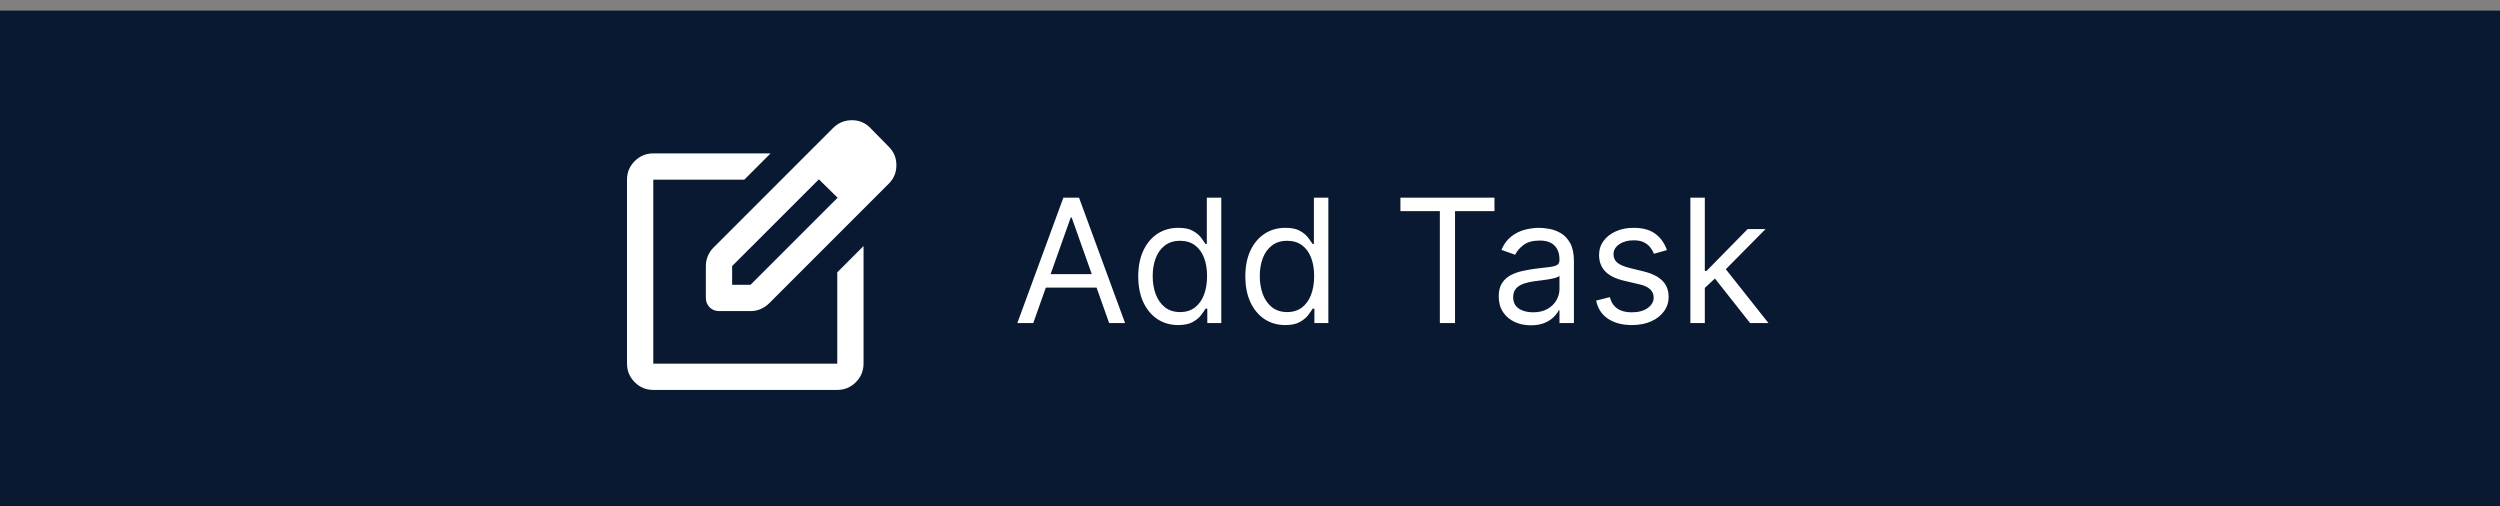 <svg width="232" height="47" viewBox="0 0 232 47" fill="none" xmlns="http://www.w3.org/2000/svg">
<rect x="0" y="0" width="232" height="47" fill="#808080" stroke="none"/>
<rect width="232.003" height="46" transform="translate(-0.002 0.983)" fill="#091931"/>
<mask id="mask0_165003_5117" style="mask-type:alpha" maskUnits="userSpaceOnUse" x="55" y="8" width="31" height="31">
<rect x="55.998" y="8.983" width="30" height="30" fill="#D9D9D9"/>
</mask>
<g mask="url(#mask0_165003_5117)">
<path d="M60.625 36.185C59.954 36.185 59.38 35.947 58.902 35.469C58.425 34.991 58.186 34.417 58.186 33.746V16.673C58.186 16.002 58.425 15.428 58.902 14.95C59.38 14.473 59.954 14.234 60.625 14.234H71.509L69.07 16.673H60.625V33.746H77.698V25.271L80.137 22.832V33.746C80.137 34.417 79.898 34.991 79.421 35.469C78.943 35.947 78.369 36.185 77.698 36.185H60.625ZM74.253 14.935L75.991 16.643L67.942 24.691V26.429H69.649L77.729 18.35L79.466 20.057L71.387 28.137C71.164 28.36 70.904 28.538 70.61 28.67C70.315 28.802 70.005 28.868 69.68 28.868H66.722C66.377 28.868 66.087 28.751 65.854 28.518C65.62 28.284 65.503 27.994 65.503 27.649V24.691C65.503 24.366 65.564 24.056 65.686 23.762C65.808 23.467 65.981 23.208 66.204 22.984L74.253 14.935ZM79.466 20.057L74.253 14.935L77.302 11.886C77.79 11.399 78.374 11.155 79.055 11.155C79.736 11.155 80.31 11.399 80.777 11.886L82.485 13.624C82.952 14.092 83.186 14.661 83.186 15.332C83.186 16.002 82.952 16.572 82.485 17.039L79.466 20.057Z" fill="white"/>
</g>
<path d="M95.885 29.983H94.407L98.68 18.346H100.135L104.408 29.983H102.93L99.453 20.188H99.362L95.885 29.983ZM96.43 25.438H102.385V26.688H96.43V25.438ZM109.334 30.165C108.606 30.165 107.964 29.981 107.408 29.614C106.851 29.242 106.415 28.72 106.101 28.045C105.786 27.367 105.629 26.566 105.629 25.642C105.629 24.725 105.786 23.93 106.101 23.256C106.415 22.581 106.853 22.061 107.413 21.693C107.974 21.326 108.622 21.142 109.356 21.142C109.925 21.142 110.373 21.237 110.703 21.426C111.036 21.612 111.29 21.824 111.464 22.062C111.642 22.297 111.781 22.491 111.879 22.642H111.993V18.346H113.334V29.983H112.038V28.642H111.879C111.781 28.801 111.64 29.002 111.459 29.244C111.277 29.483 111.017 29.697 110.68 29.886C110.343 30.072 109.894 30.165 109.334 30.165ZM109.515 28.96C110.053 28.96 110.508 28.82 110.879 28.54C111.25 28.256 111.533 27.864 111.726 27.364C111.919 26.86 112.015 26.278 112.015 25.619C112.015 24.968 111.921 24.398 111.731 23.909C111.542 23.417 111.262 23.034 110.89 22.761C110.519 22.485 110.061 22.346 109.515 22.346C108.947 22.346 108.474 22.492 108.095 22.784C107.72 23.072 107.438 23.464 107.248 23.96C107.063 24.453 106.97 25.006 106.97 25.619C106.97 26.241 107.065 26.805 107.254 27.312C107.447 27.816 107.731 28.218 108.106 28.517C108.485 28.812 108.955 28.96 109.515 28.96ZM119.271 30.165C118.544 30.165 117.902 29.981 117.345 29.614C116.788 29.242 116.353 28.72 116.038 28.045C115.724 27.367 115.567 26.566 115.567 25.642C115.567 24.725 115.724 23.93 116.038 23.256C116.353 22.581 116.79 22.061 117.351 21.693C117.911 21.326 118.559 21.142 119.294 21.142C119.862 21.142 120.311 21.237 120.64 21.426C120.974 21.612 121.228 21.824 121.402 22.062C121.58 22.297 121.718 22.491 121.817 22.642H121.93V18.346H123.271V29.983H121.976V28.642H121.817C121.718 28.801 121.578 29.002 121.396 29.244C121.214 29.483 120.955 29.697 120.618 29.886C120.281 30.072 119.832 30.165 119.271 30.165ZM119.453 28.96C119.991 28.96 120.445 28.82 120.817 28.54C121.188 28.256 121.47 27.864 121.663 27.364C121.856 26.86 121.953 26.278 121.953 25.619C121.953 24.968 121.858 24.398 121.669 23.909C121.479 23.417 121.199 23.034 120.828 22.761C120.457 22.485 119.998 22.346 119.453 22.346C118.885 22.346 118.411 22.492 118.033 22.784C117.658 23.072 117.375 23.464 117.186 23.96C117 24.453 116.908 25.006 116.908 25.619C116.908 26.241 117.002 26.805 117.192 27.312C117.385 27.816 117.669 28.218 118.044 28.517C118.423 28.812 118.892 28.96 119.453 28.96ZM129.959 19.596V18.346H138.686V19.596H135.027V29.983H133.618V19.596H129.959ZM142.059 30.188C141.506 30.188 141.005 30.083 140.554 29.875C140.103 29.663 139.745 29.358 139.48 28.96C139.215 28.559 139.082 28.074 139.082 27.506C139.082 27.006 139.181 26.6 139.378 26.29C139.575 25.975 139.838 25.729 140.167 25.551C140.497 25.373 140.861 25.241 141.258 25.153C141.66 25.062 142.063 24.991 142.469 24.938C142.999 24.869 143.429 24.818 143.758 24.784C144.092 24.746 144.334 24.684 144.486 24.596C144.641 24.509 144.719 24.358 144.719 24.142V24.096C144.719 23.536 144.565 23.1 144.258 22.79C143.955 22.479 143.495 22.324 142.878 22.324C142.238 22.324 141.736 22.464 141.372 22.744C141.008 23.025 140.753 23.324 140.605 23.642L139.332 23.188C139.559 22.657 139.863 22.244 140.241 21.949C140.624 21.65 141.041 21.441 141.491 21.324C141.946 21.203 142.393 21.142 142.832 21.142C143.113 21.142 143.434 21.176 143.798 21.244C144.166 21.309 144.52 21.443 144.861 21.648C145.205 21.852 145.491 22.161 145.719 22.574C145.946 22.987 146.059 23.54 146.059 24.233V29.983H144.719V28.801H144.65C144.559 28.991 144.408 29.193 144.196 29.409C143.984 29.625 143.702 29.809 143.349 29.96C142.997 30.112 142.567 30.188 142.059 30.188ZM142.264 28.983C142.794 28.983 143.241 28.879 143.605 28.67C143.972 28.462 144.249 28.193 144.434 27.864C144.624 27.534 144.719 27.188 144.719 26.824V25.596C144.662 25.665 144.537 25.727 144.344 25.784C144.154 25.837 143.934 25.884 143.684 25.926C143.438 25.964 143.198 25.998 142.963 26.028C142.732 26.055 142.544 26.078 142.4 26.096C142.052 26.142 141.726 26.216 141.423 26.318C141.124 26.417 140.881 26.566 140.696 26.767C140.514 26.964 140.423 27.233 140.423 27.574C140.423 28.04 140.595 28.392 140.94 28.631C141.289 28.866 141.73 28.983 142.264 28.983ZM154.689 23.21L153.484 23.551C153.408 23.35 153.297 23.155 153.149 22.966C153.005 22.773 152.808 22.614 152.558 22.489C152.308 22.364 151.988 22.301 151.598 22.301C151.064 22.301 150.619 22.424 150.263 22.67C149.91 22.913 149.734 23.221 149.734 23.596C149.734 23.93 149.855 24.193 150.098 24.386C150.34 24.579 150.719 24.741 151.234 24.869L152.53 25.188C153.31 25.377 153.891 25.667 154.274 26.057C154.657 26.443 154.848 26.941 154.848 27.551C154.848 28.051 154.704 28.498 154.416 28.892C154.132 29.286 153.734 29.596 153.223 29.824C152.711 30.051 152.117 30.165 151.439 30.165C150.549 30.165 149.812 29.971 149.229 29.585C148.645 29.199 148.276 28.634 148.121 27.892L149.393 27.574C149.515 28.044 149.744 28.396 150.081 28.631C150.422 28.866 150.867 28.983 151.416 28.983C152.041 28.983 152.537 28.85 152.905 28.585C153.276 28.316 153.461 27.994 153.461 27.619C153.461 27.316 153.355 27.062 153.143 26.858C152.931 26.65 152.605 26.494 152.166 26.392L150.711 26.051C149.912 25.862 149.325 25.568 148.95 25.17C148.579 24.769 148.393 24.267 148.393 23.665C148.393 23.172 148.532 22.737 148.808 22.358C149.088 21.979 149.469 21.682 149.95 21.466C150.435 21.25 150.984 21.142 151.598 21.142C152.461 21.142 153.14 21.331 153.632 21.71C154.128 22.089 154.48 22.589 154.689 23.21ZM158.116 26.801L158.094 25.142H158.366L162.184 21.256H163.844L159.775 25.369H159.662L158.116 26.801ZM156.866 29.983V18.346H158.207V29.983H156.866ZM162.412 29.983L159.003 25.665L159.957 24.733L164.116 29.983H162.412Z" fill="white"/>
</svg>
